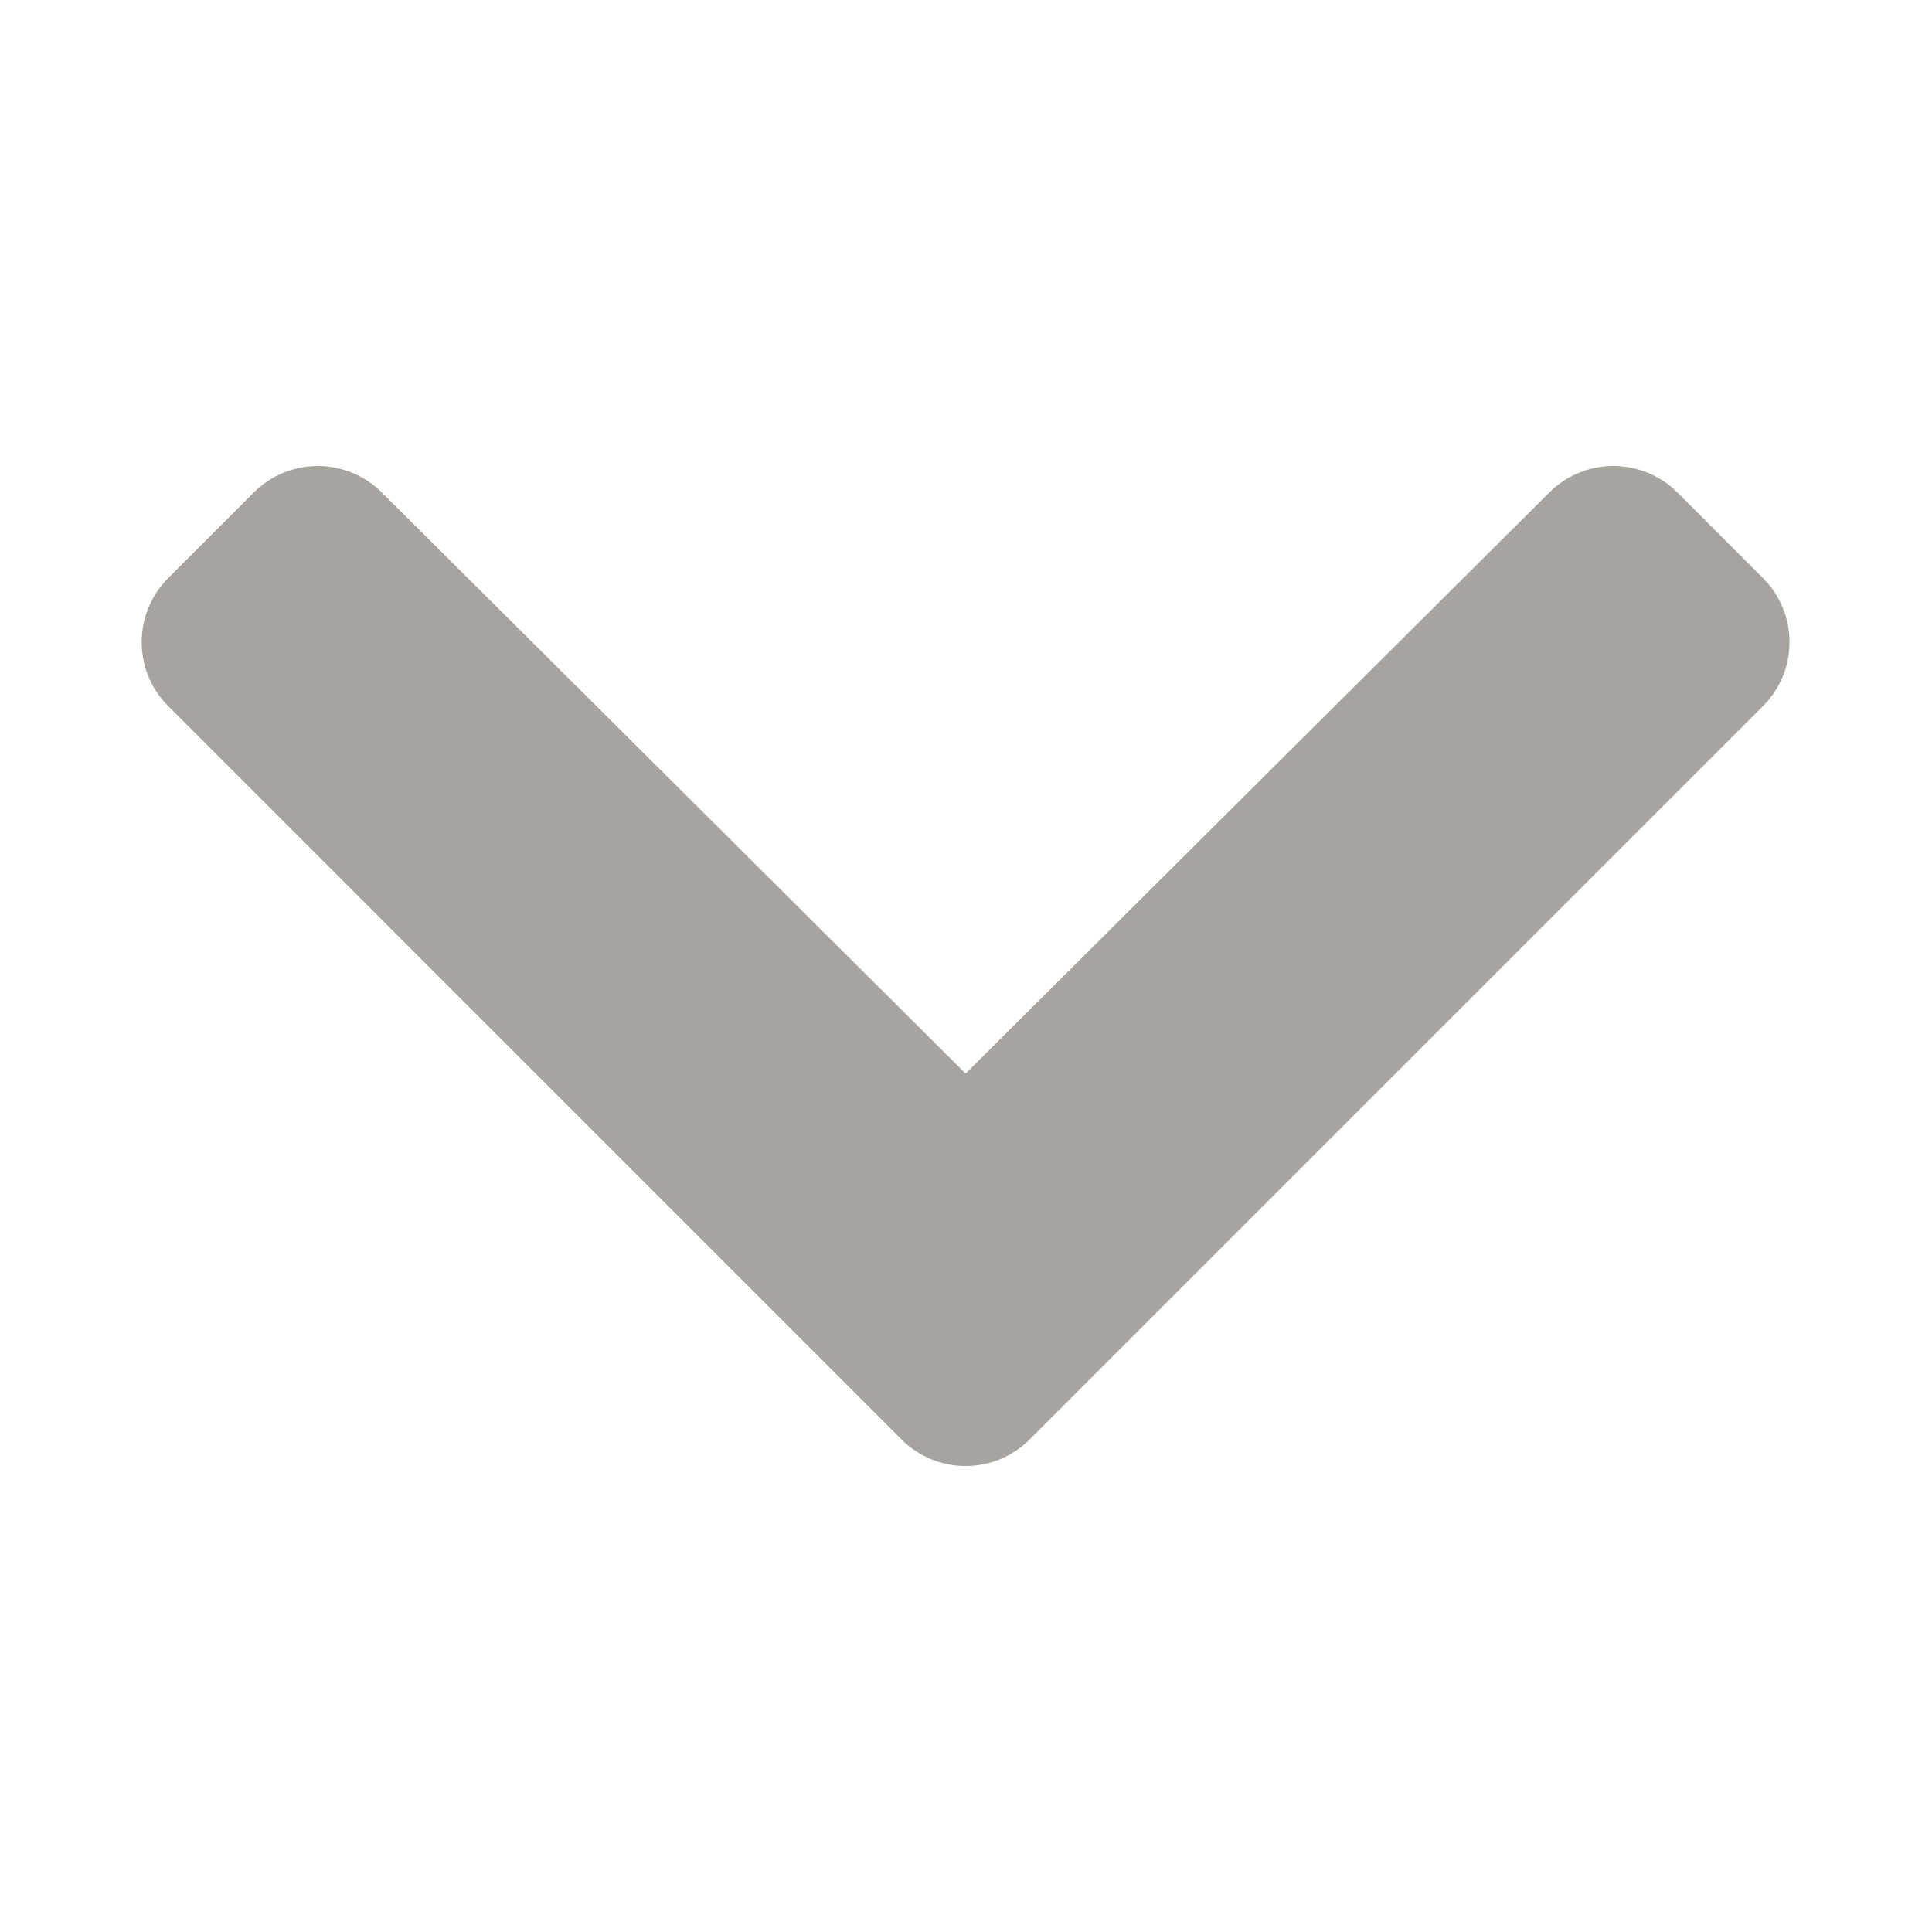 <svg width="24" height="24" viewBox="0 0 24 24" fill="none" xmlns="http://www.w3.org/2000/svg">
<path d="M11.199 17.882L2.09 8.772C1.65 8.332 1.65 7.62 2.09 7.181L3.152 6.118C3.591 5.68 4.302 5.679 4.741 6.116L11.995 13.336L19.248 6.116C19.688 5.679 20.399 5.68 20.838 6.118L21.9 7.181C22.34 7.62 22.34 8.333 21.9 8.772L12.79 17.882C12.351 18.321 11.639 18.321 11.199 17.882Z" fill="#A7A49F"/>
</svg>
